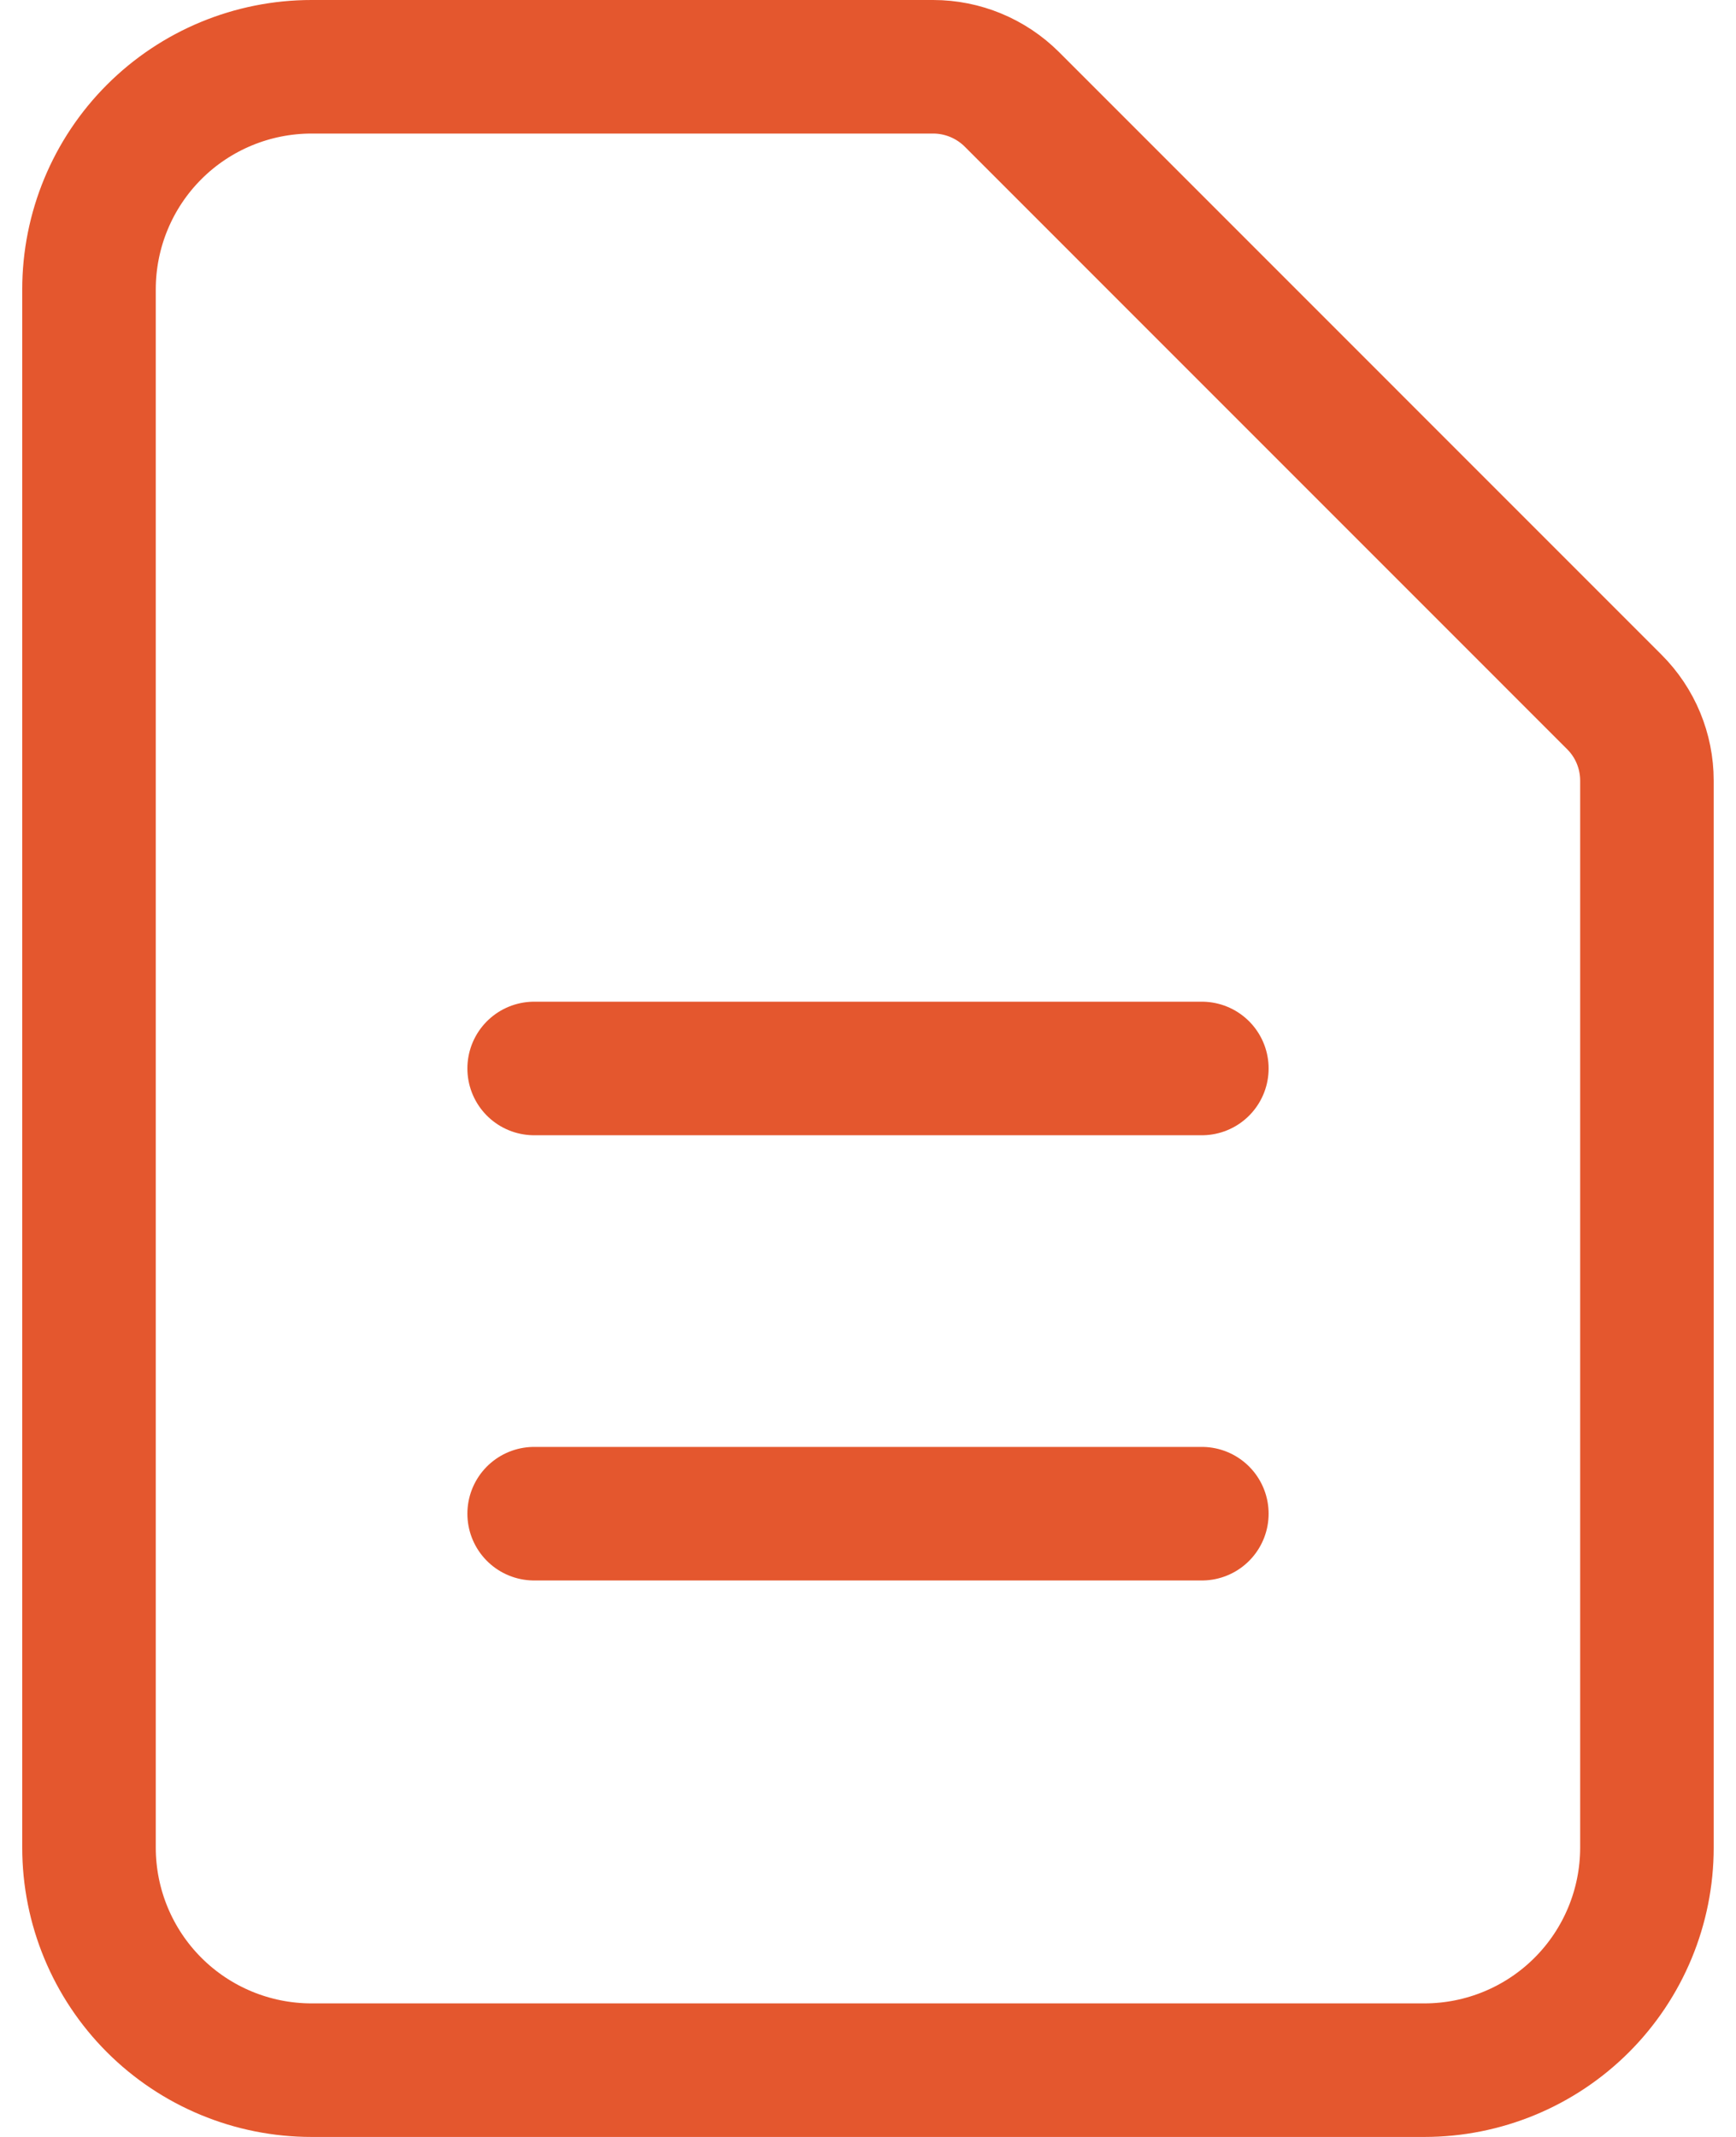 <svg width="26" height="32" viewBox="0 0 26 32" fill="none" xmlns="http://www.w3.org/2000/svg">
<path d="M8 16H18M8 22.667H18M21.333 31H4.666C3.782 31 2.934 30.649 2.309 30.024C1.684 29.399 1.333 28.551 1.333 27.667V4.333C1.333 3.449 1.684 2.601 2.309 1.976C2.934 1.351 3.782 1 4.666 1H13.976C14.418 1 14.842 1.176 15.155 1.488L24.178 10.512C24.491 10.824 24.666 11.248 24.666 11.69V27.667C24.666 28.551 24.315 29.399 23.69 30.024C23.065 30.649 22.217 31 21.333 31Z" stroke="#E4572E" stroke-width="2" stroke-linecap="round" stroke-linejoin="round"/>
</svg>
